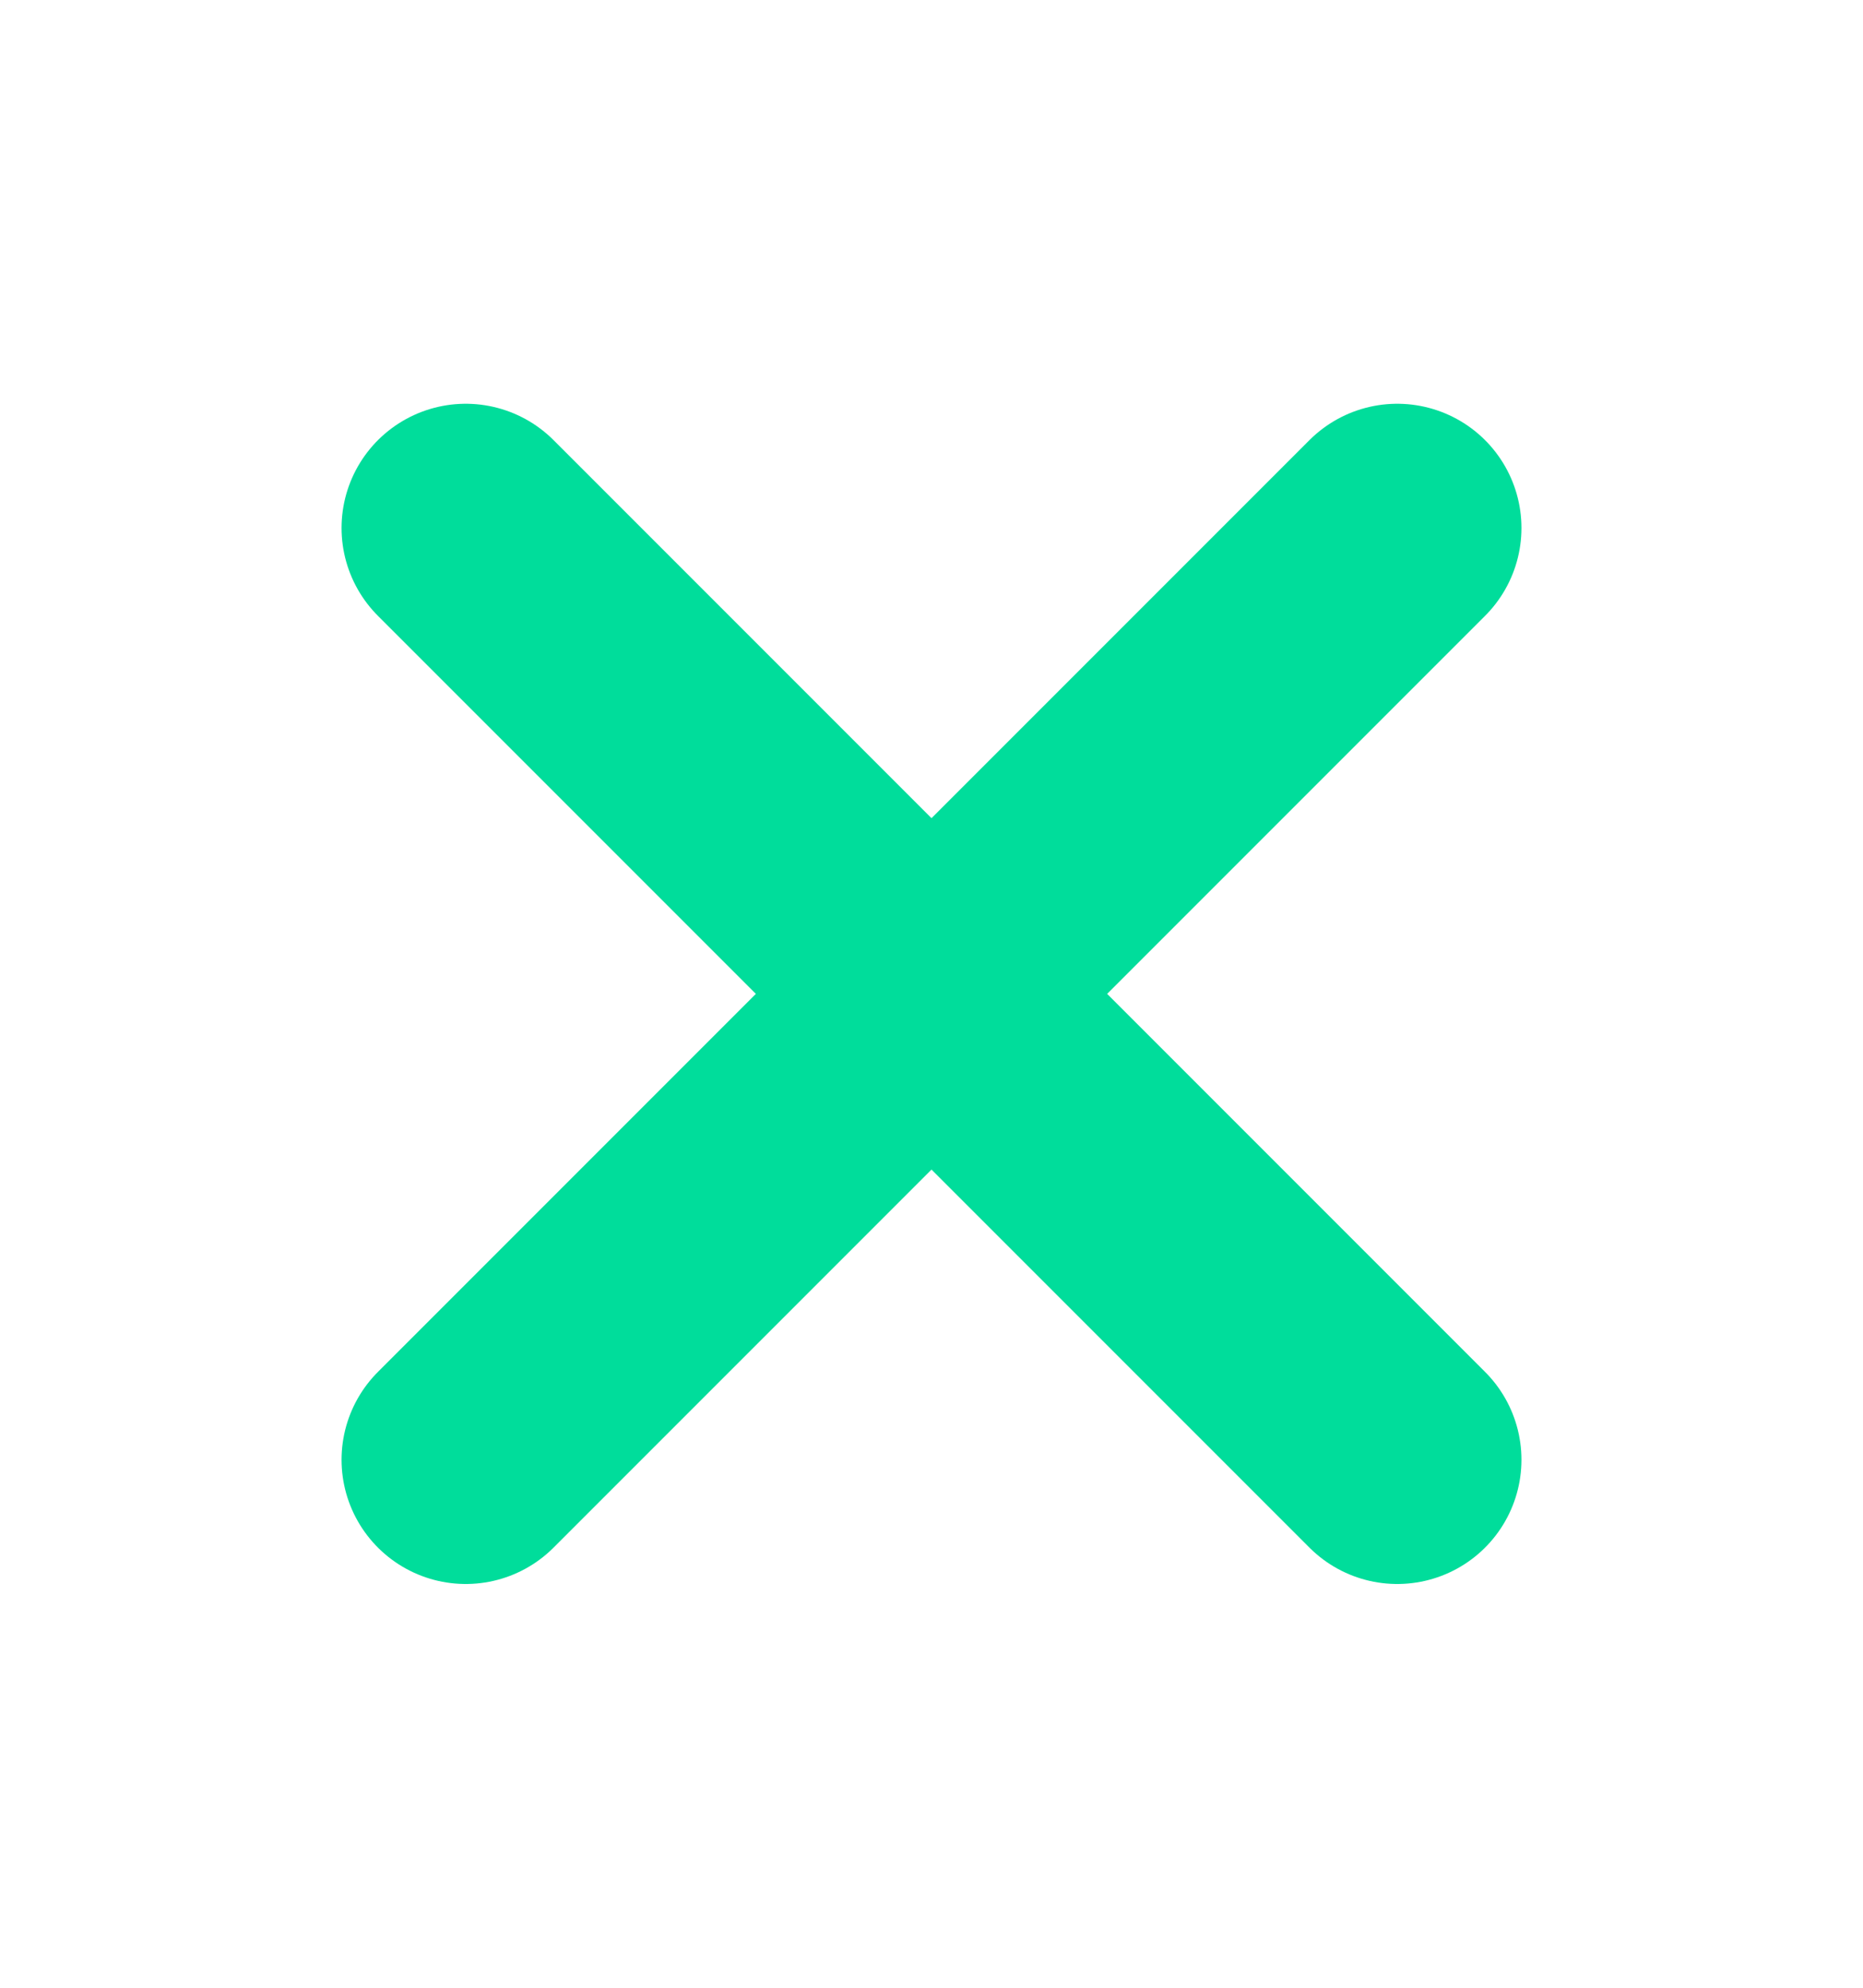 <svg width="15" height="16" viewBox="0 0 15 16" fill="none" xmlns="http://www.w3.org/2000/svg">
<path d="M11.25 4.25L3.75 11.75" stroke="#00DD9B" stroke-width="2" stroke-linecap="round" stroke-linejoin="round"/>
<path d="M3.75 4.25L11.25 11.75" stroke="#00DD9B" stroke-width="2" stroke-linecap="round" stroke-linejoin="round"/>
</svg>
